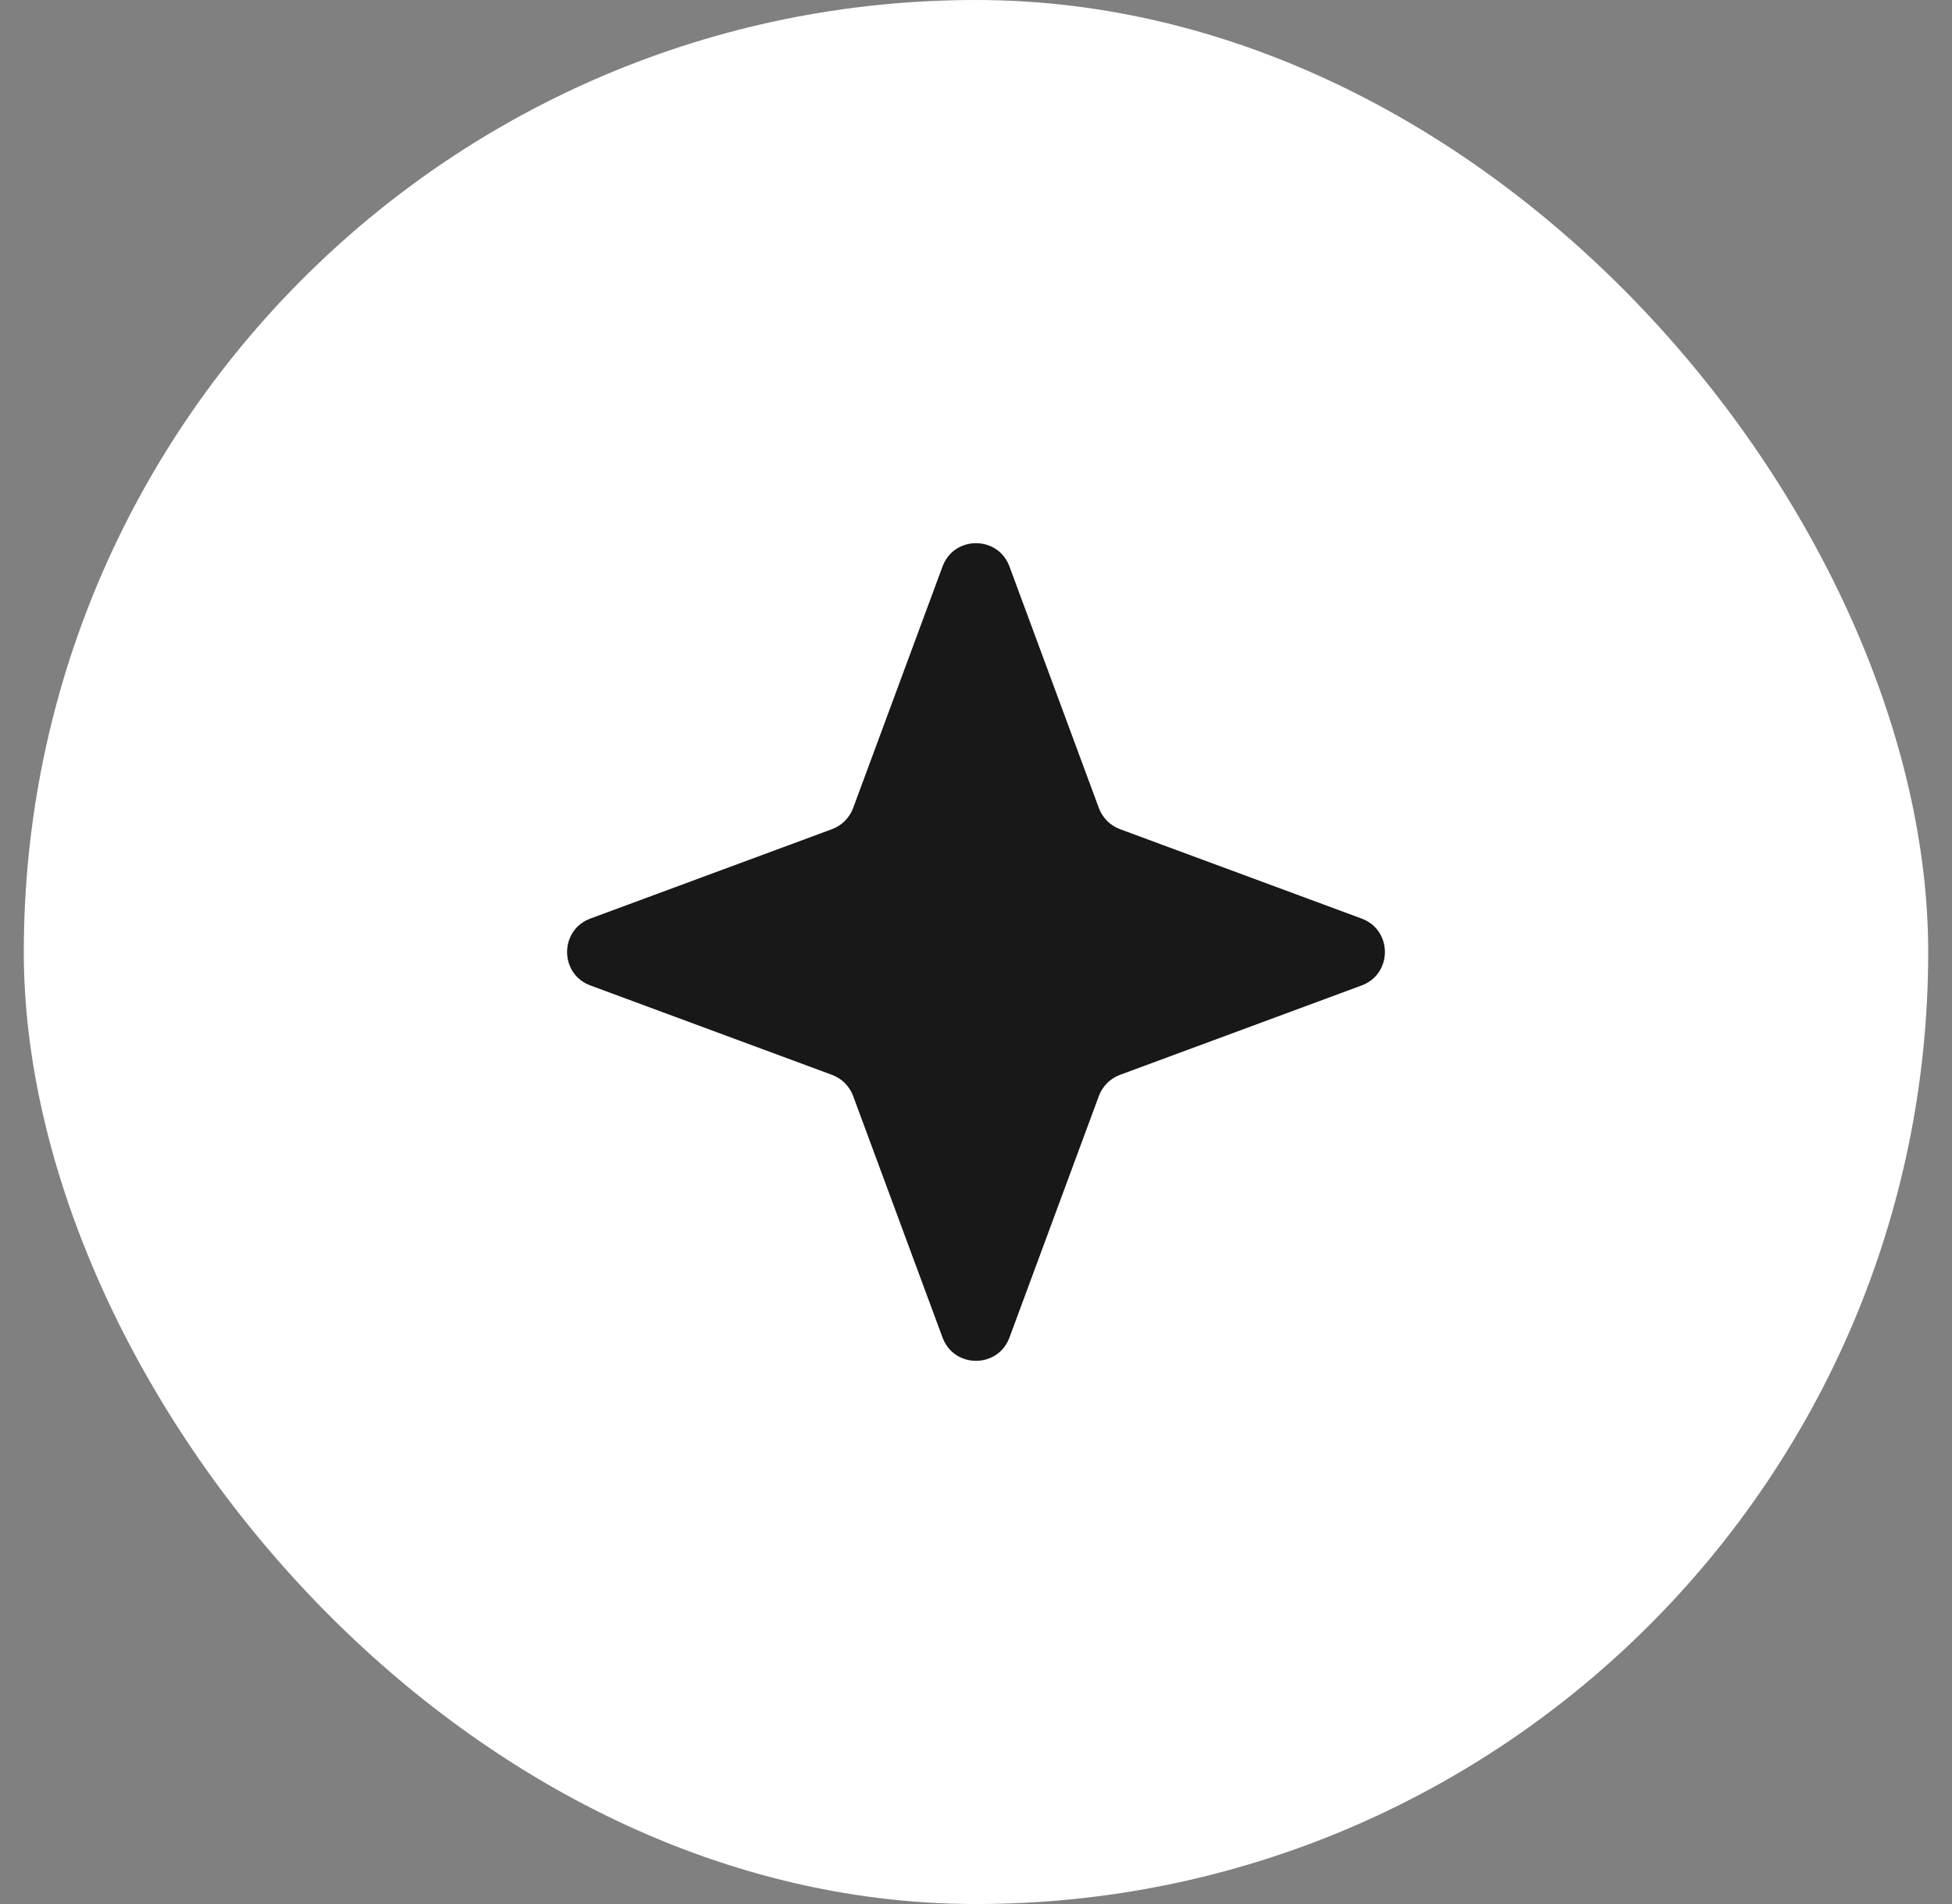 <svg width="41" height="40" viewBox="0 0 41 40" fill="none" xmlns="http://www.w3.org/2000/svg">
<rect x="0" y="0" width="41" height="40" fill="#808080" stroke="none"/>
<rect x="0.5" width="40" height="40" rx="20" fill="white"/>
<path d="M19.797 11.901C20.038 11.248 20.962 11.248 21.203 11.901L23.081 16.976C23.157 17.181 23.319 17.343 23.524 17.419L28.599 19.297C29.252 19.538 29.252 20.462 28.599 20.703L23.524 22.581C23.319 22.657 23.157 22.819 23.081 23.024L21.203 28.099C20.962 28.752 20.038 28.752 19.797 28.099L17.919 23.024C17.843 22.819 17.681 22.657 17.476 22.581L12.401 20.703C11.748 20.462 11.748 19.538 12.401 19.297L17.476 17.419C17.681 17.343 17.843 17.181 17.919 16.976L19.797 11.901Z" fill="#181818"/>
</svg>
